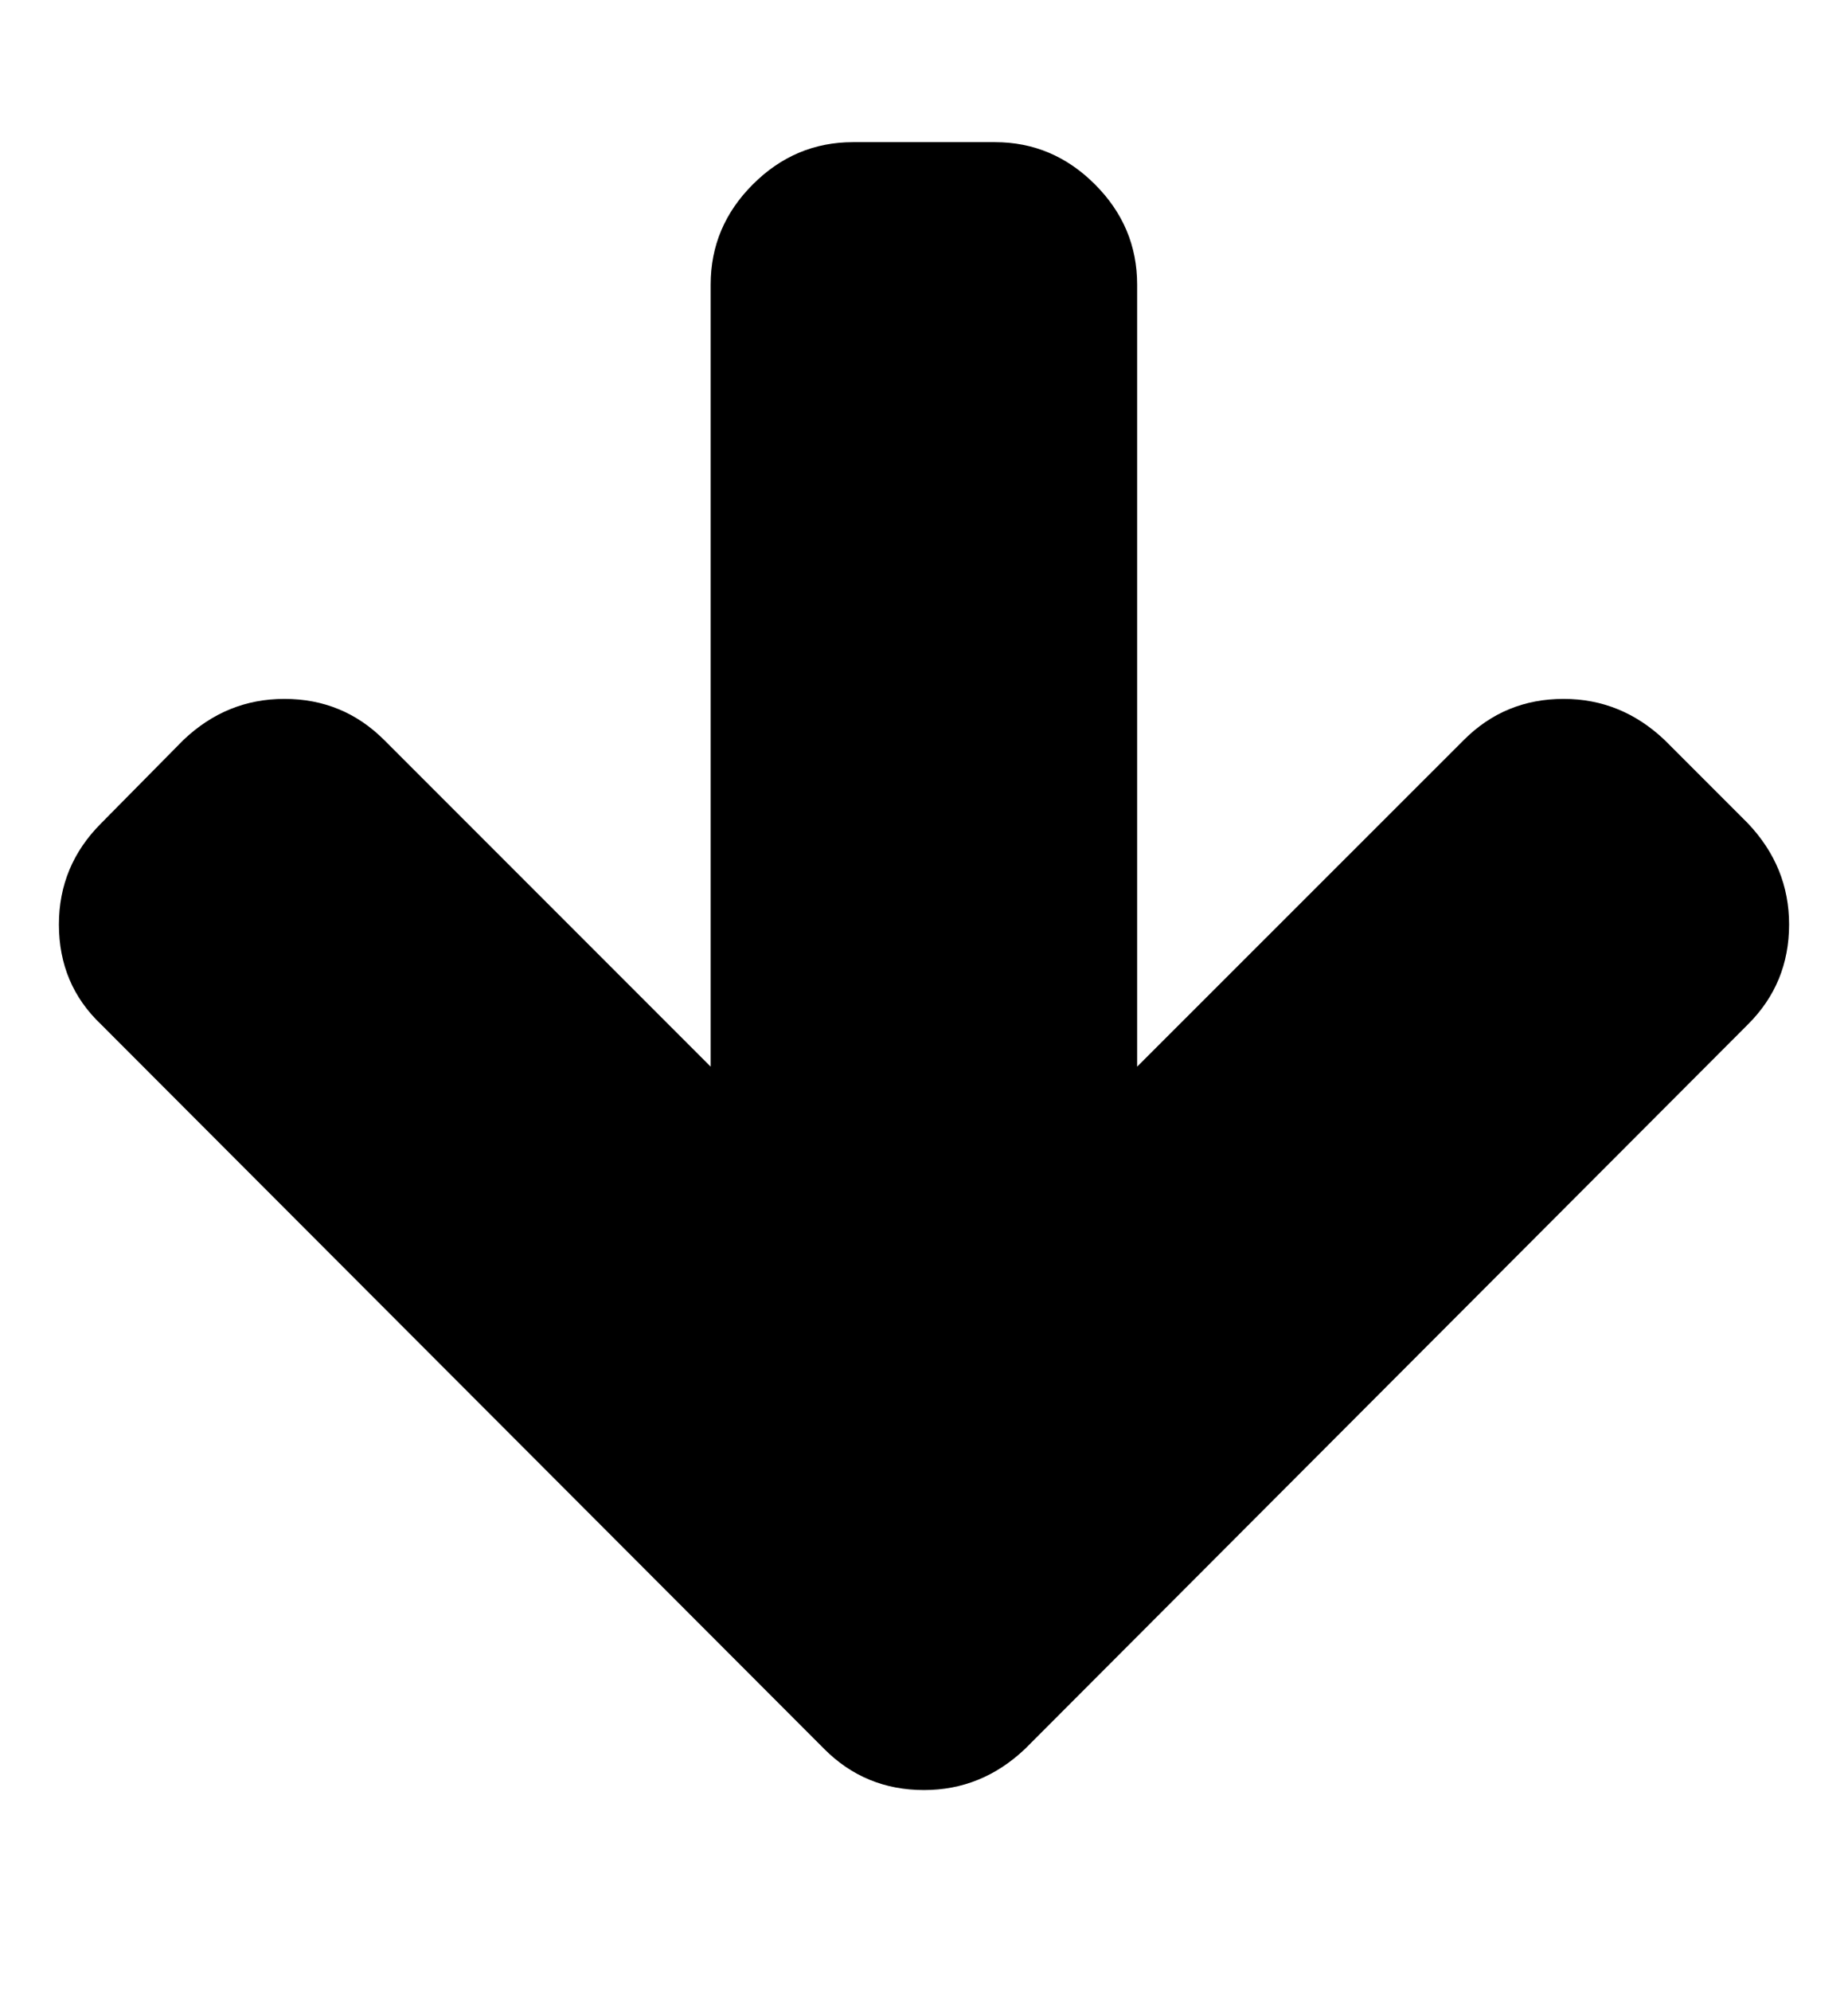 <svg height="1000" width="928.6" xmlns="http://www.w3.org/2000/svg"><path d="M899 464.3q0 29.6 -20.7 50.2L515.1 878.3Q493.3 899 464.3 899q-29.6 0 -50.2 -20.7L50.8 514.5Q29.6 494.4 29.6 464.3q0 -29.6 21.2 -50.8l41.3 -41.8Q113.8 351 142.9 351q29.5 0 50.2 20.7l164 164V142.9q0 -29.1 21.2 -50.3t50.3 -21.2H500q29 0 50.2 21.2t21.2 50.3v392.8l164.1 -164Q756.1 351 785.7 351q29 0 50.8 20.7l41.8 41.8q20.7 21.8 20.7 50.8z"/></svg>